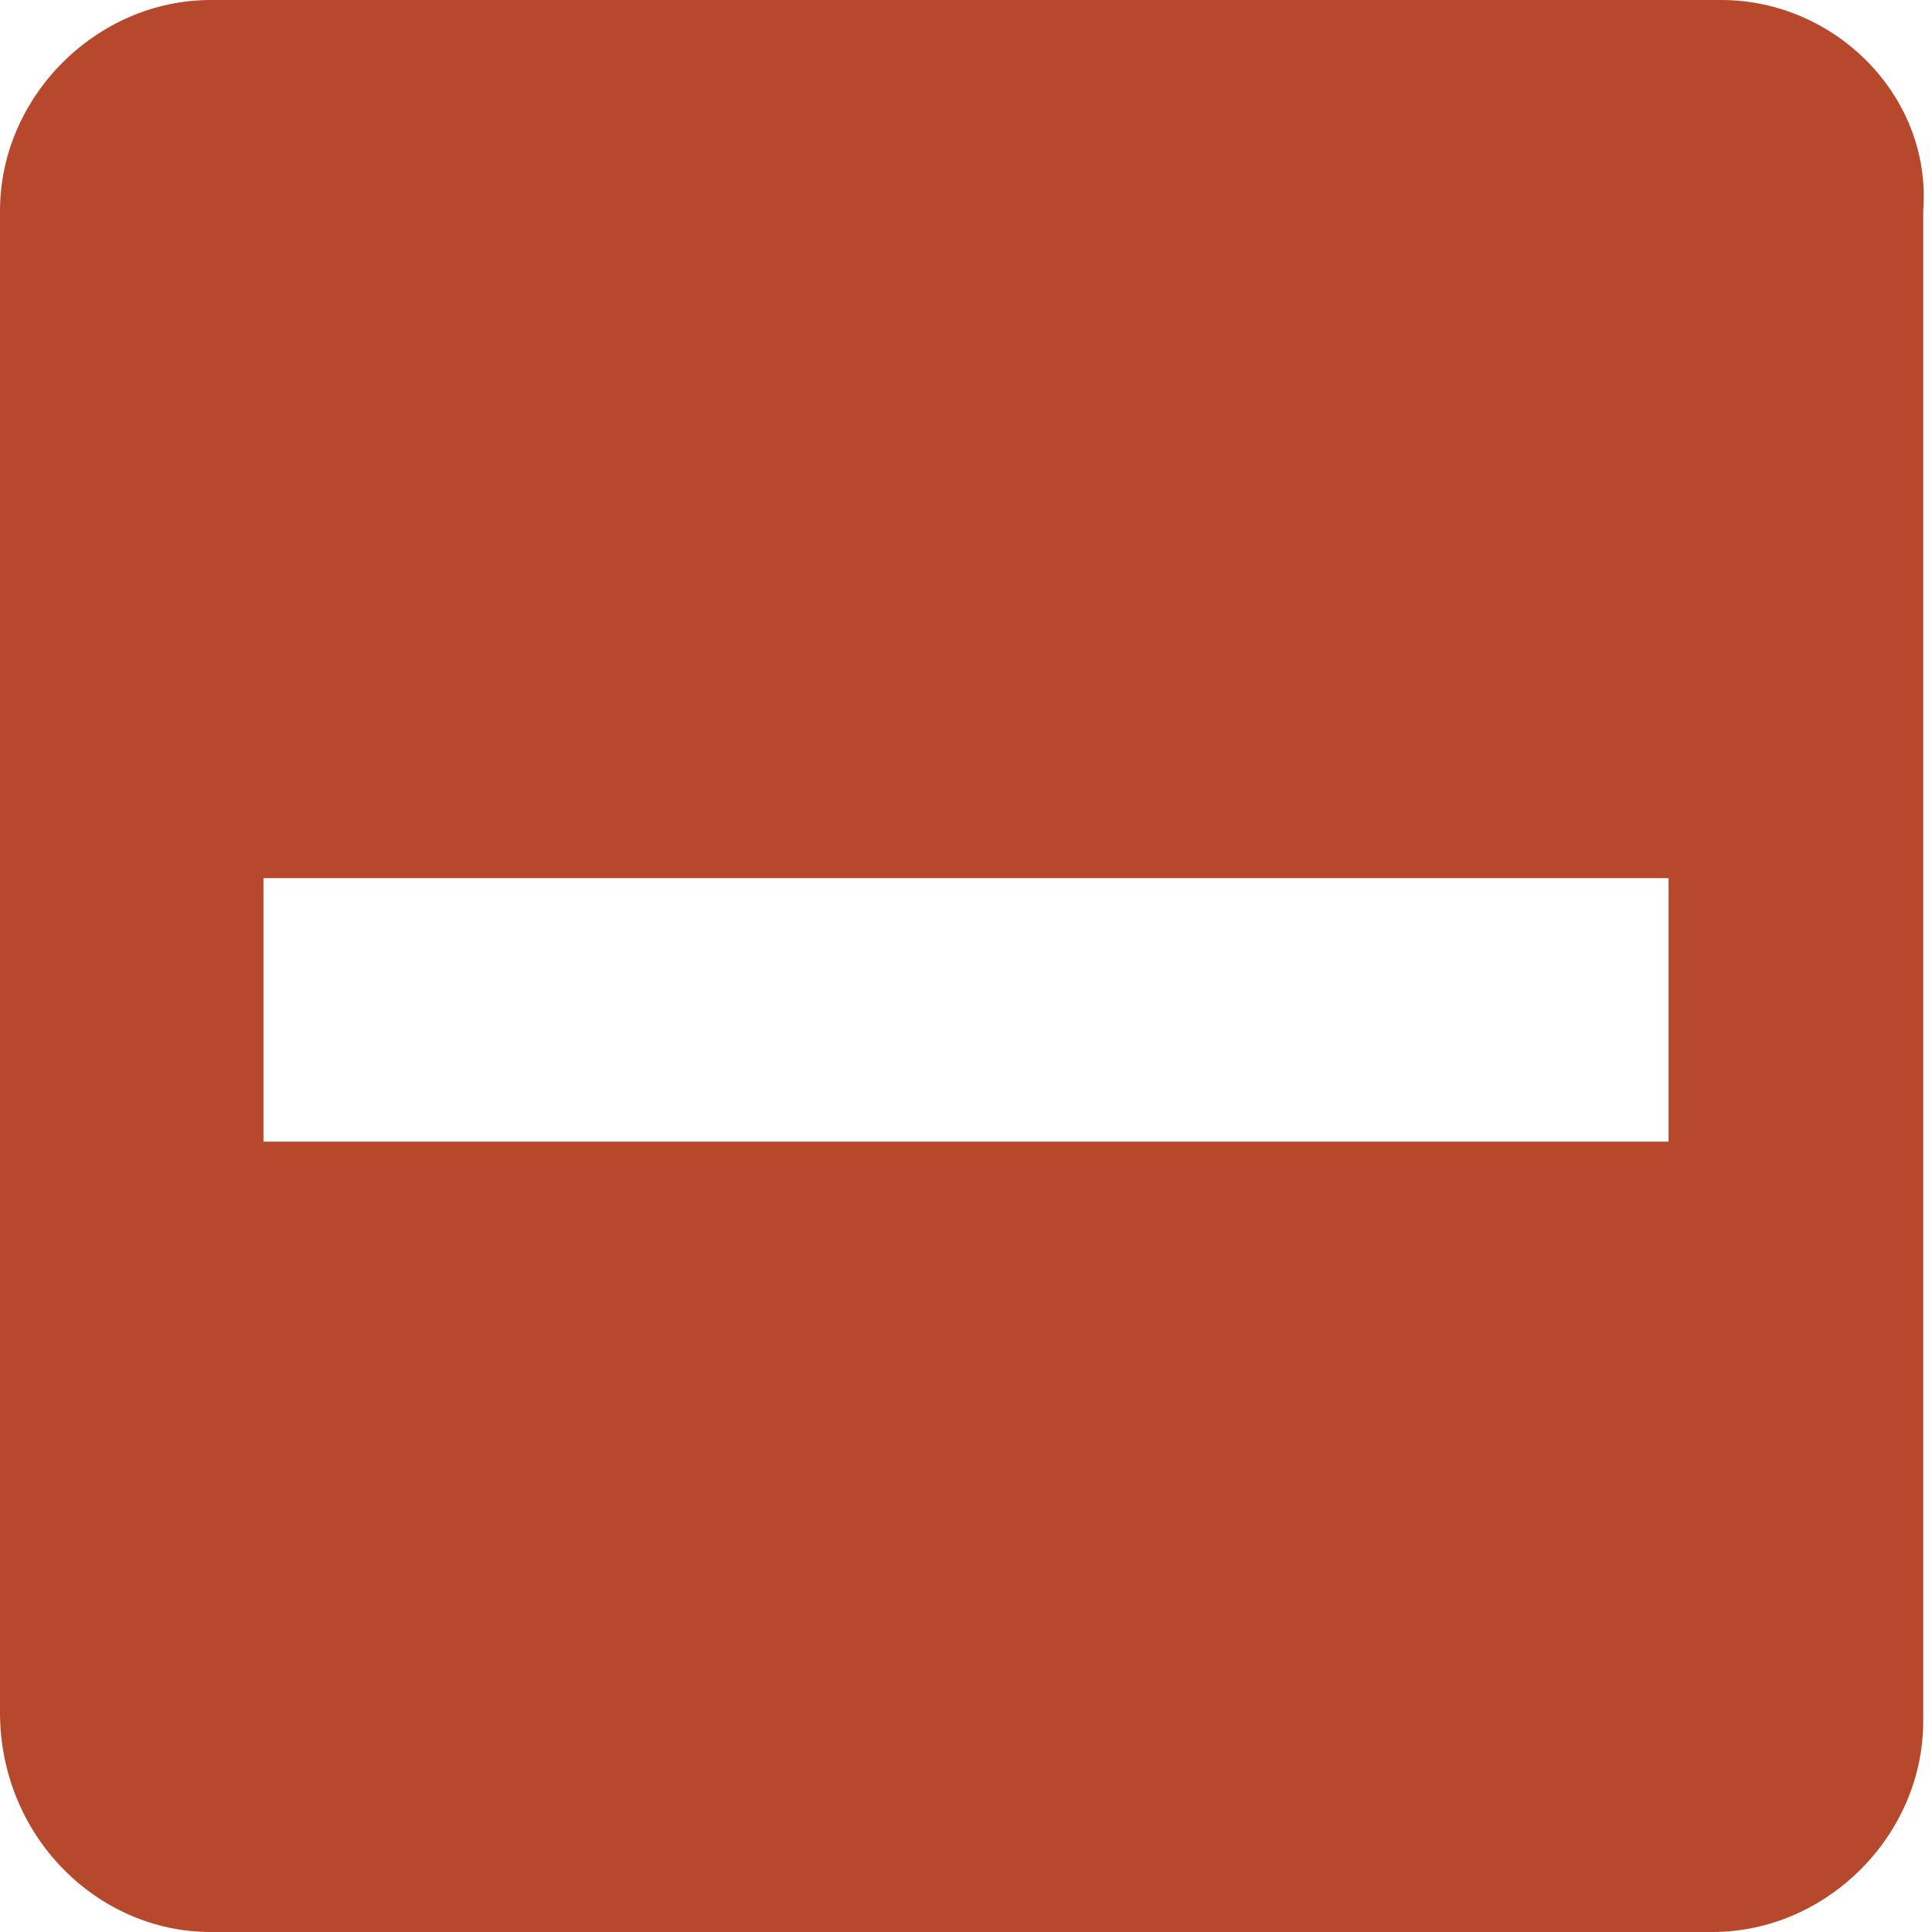 <?xml version="1.0" encoding="utf-8"?>
<!-- Generator: Adobe Illustrator 25.2.0, SVG Export Plug-In . SVG Version: 6.00 Build 0)  -->
<svg version="1.1"
	 id="svg11" inkscape:version="0.92.4 (5da689c313, 2019-01-14)" sodipodi:docname="ic-check-box-indeterminate.svg" xmlns:cc="http://creativecommons.org/ns#" xmlns:dc="http://purl.org/dc/elements/1.1/" xmlns:inkscape="http://www.inkscape.org/namespaces/inkscape" xmlns:rdf="http://www.w3.org/1999/02/22-rdf-syntax-ns#" xmlns:sodipodi="http://sodipodi.sourceforge.net/DTD/sodipodi-0.dtd" xmlns:svg="http://www.w3.org/2000/svg"
	 xmlns="http://www.w3.org/2000/svg" xmlns:xlink="http://www.w3.org/1999/xlink" x="0px" y="0px" viewBox="0 0 22 22"
	 style="enable-background:new 0 0 22 22;" xml:space="preserve">
<style type="text/css">
	.st0{fill-rule:evenodd;clip-rule:evenodd;fill:#b6492b;}
	.st1{fill:none;}
</style>
<sodipodi:namedview  bordercolor="#666666" borderopacity="1" gridtolerance="10" guidetolerance="10" id="namedview13" inkscape:current-layer="Group_8199" inkscape:cx="11" inkscape:cy="11" inkscape:pageopacity="0" inkscape:pageshadow="2" inkscape:window-height="480" inkscape:window-width="640" inkscape:zoom="12.090909" objecttolerance="10" pagecolor="#ffffff" showgrid="false">
	</sodipodi:namedview>
<desc  id="desc4">Created with Sketch.</desc>
<g id="Page-1">
	<g id="ic-check-active" transform="translate(-1, -1)">
		<g id="Group_8199" transform="translate(1, 1)">
			<path id="check_on_light" class="st0" d="M19.6,0H2.4C1.1,0,0,1.1,0,2.4v17.1C0,20.9,1.1,22,2.4,22h17.1c1.3,0,2.4-1.1,2.4-2.4
				V2.4C22,1.1,20.9,0,19.6,0z M3,10h16v3H3V10z"/>
		</g>
		<polygon id="Rectangle_4538" class="st1" points="0,0 24,0 24,24 0,24 		"/>
	</g>
</g>
</svg>

